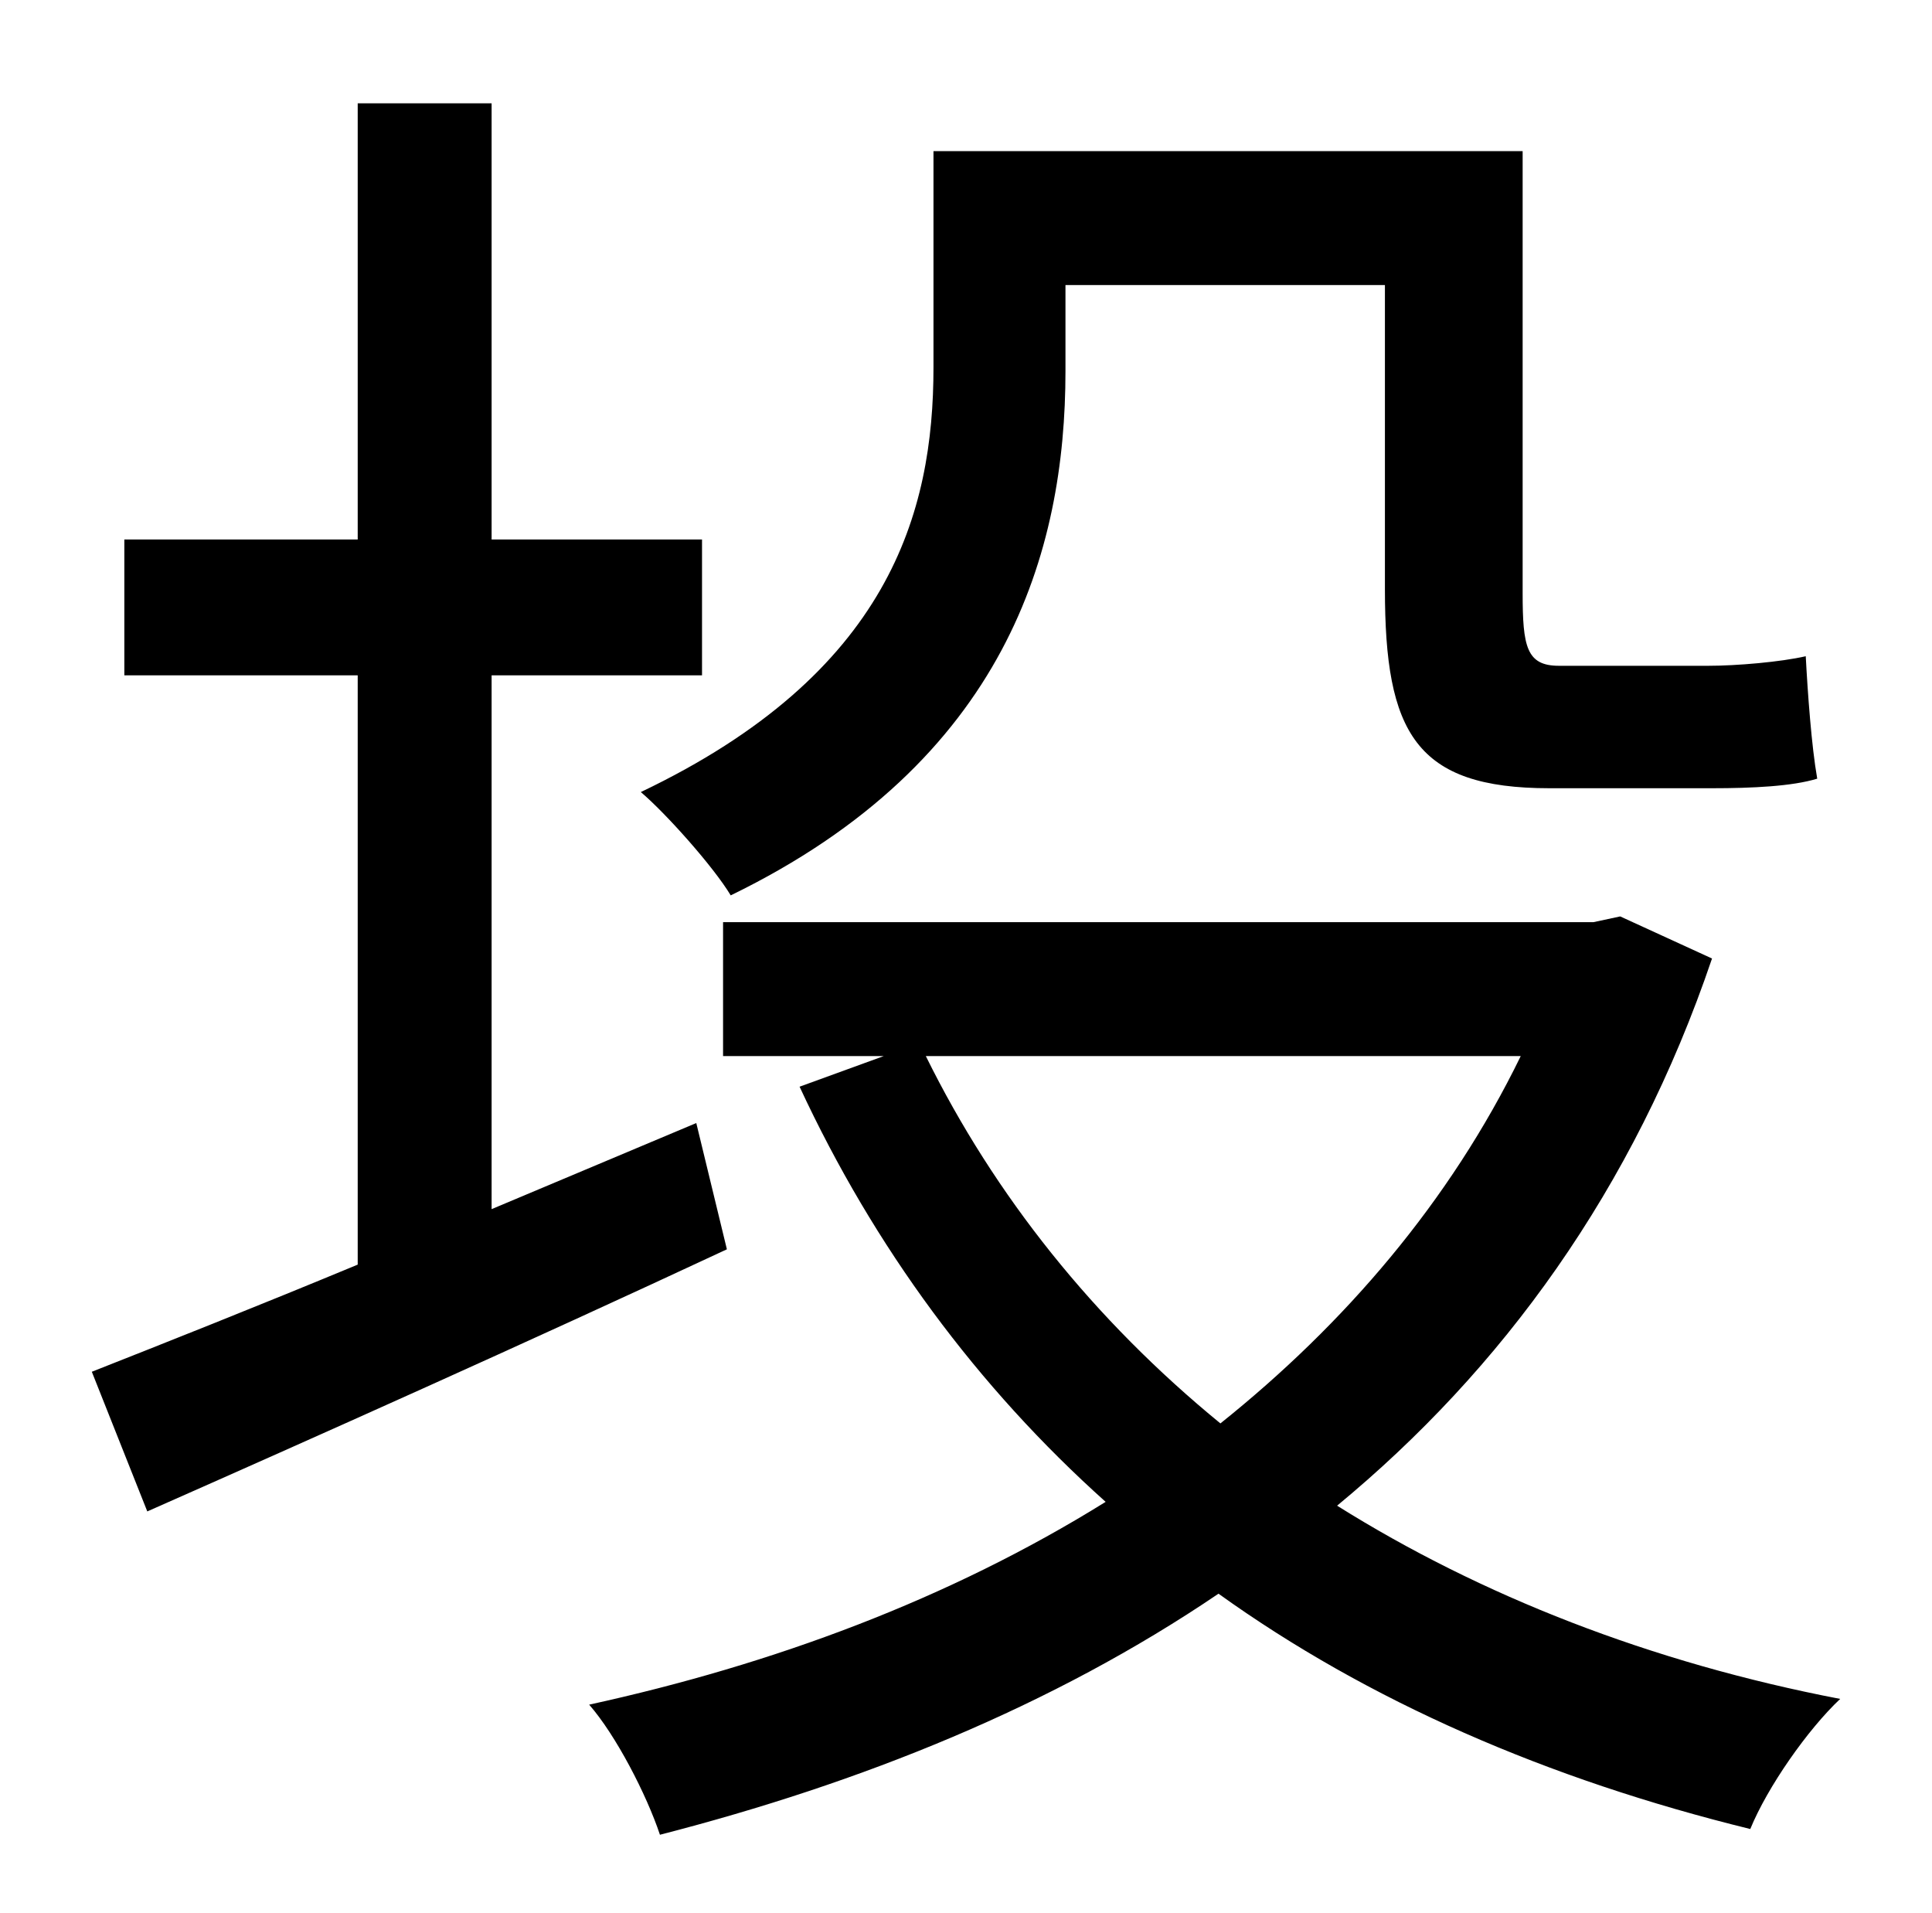 <?xml version="1.0" standalone="no"?>
<!DOCTYPE svg PUBLIC "-//W3C//DTD SVG 1.1//EN" "http://www.w3.org/Graphics/SVG/1.1/DTD/svg11.dtd" >
<svg xmlns="http://www.w3.org/2000/svg" xmlns:xlink="http://www.w3.org/1999/xlink" version="1.1" viewBox="-10 0 1010 1000">
   <path fill="currentColor"
d="M547 149v45c0 94 -31 204 -175 274c-9 -15 -34 -43 -47 -54c130 -62 153 -146 153 -222v-113h308v231c0 28 2 38 19 38h78c15 0 38 -2 51 -5c1 19 3 47 6 64c-13 4 -34 5 -55 5h-85c-70 0 -86 -29 -86 -104v-159h-167zM354 587l16 66c-105 49 -217 99 -303 137l-29 -73
c38 -15 86 -34 139 -56v-308h-122v-71h122v-228h70v228h110v71h-110v279zM785 552h-311c36 73 88 138 154 192c65 -52 120 -116 157 -192zM837 479l48 22c-41 121 -110 215 -196 286c75 47 164 82 263 101c-17 16 -38 46 -47 68c-106 -26 -200 -67 -278 -123
c-87 59 -187 99 -292 126c-7 -21 -23 -52 -37 -68c96 -21 188 -55 270 -106c-67 -60 -121 -133 -160 -217l44 -16h-84v-70h455z" />
</svg>
